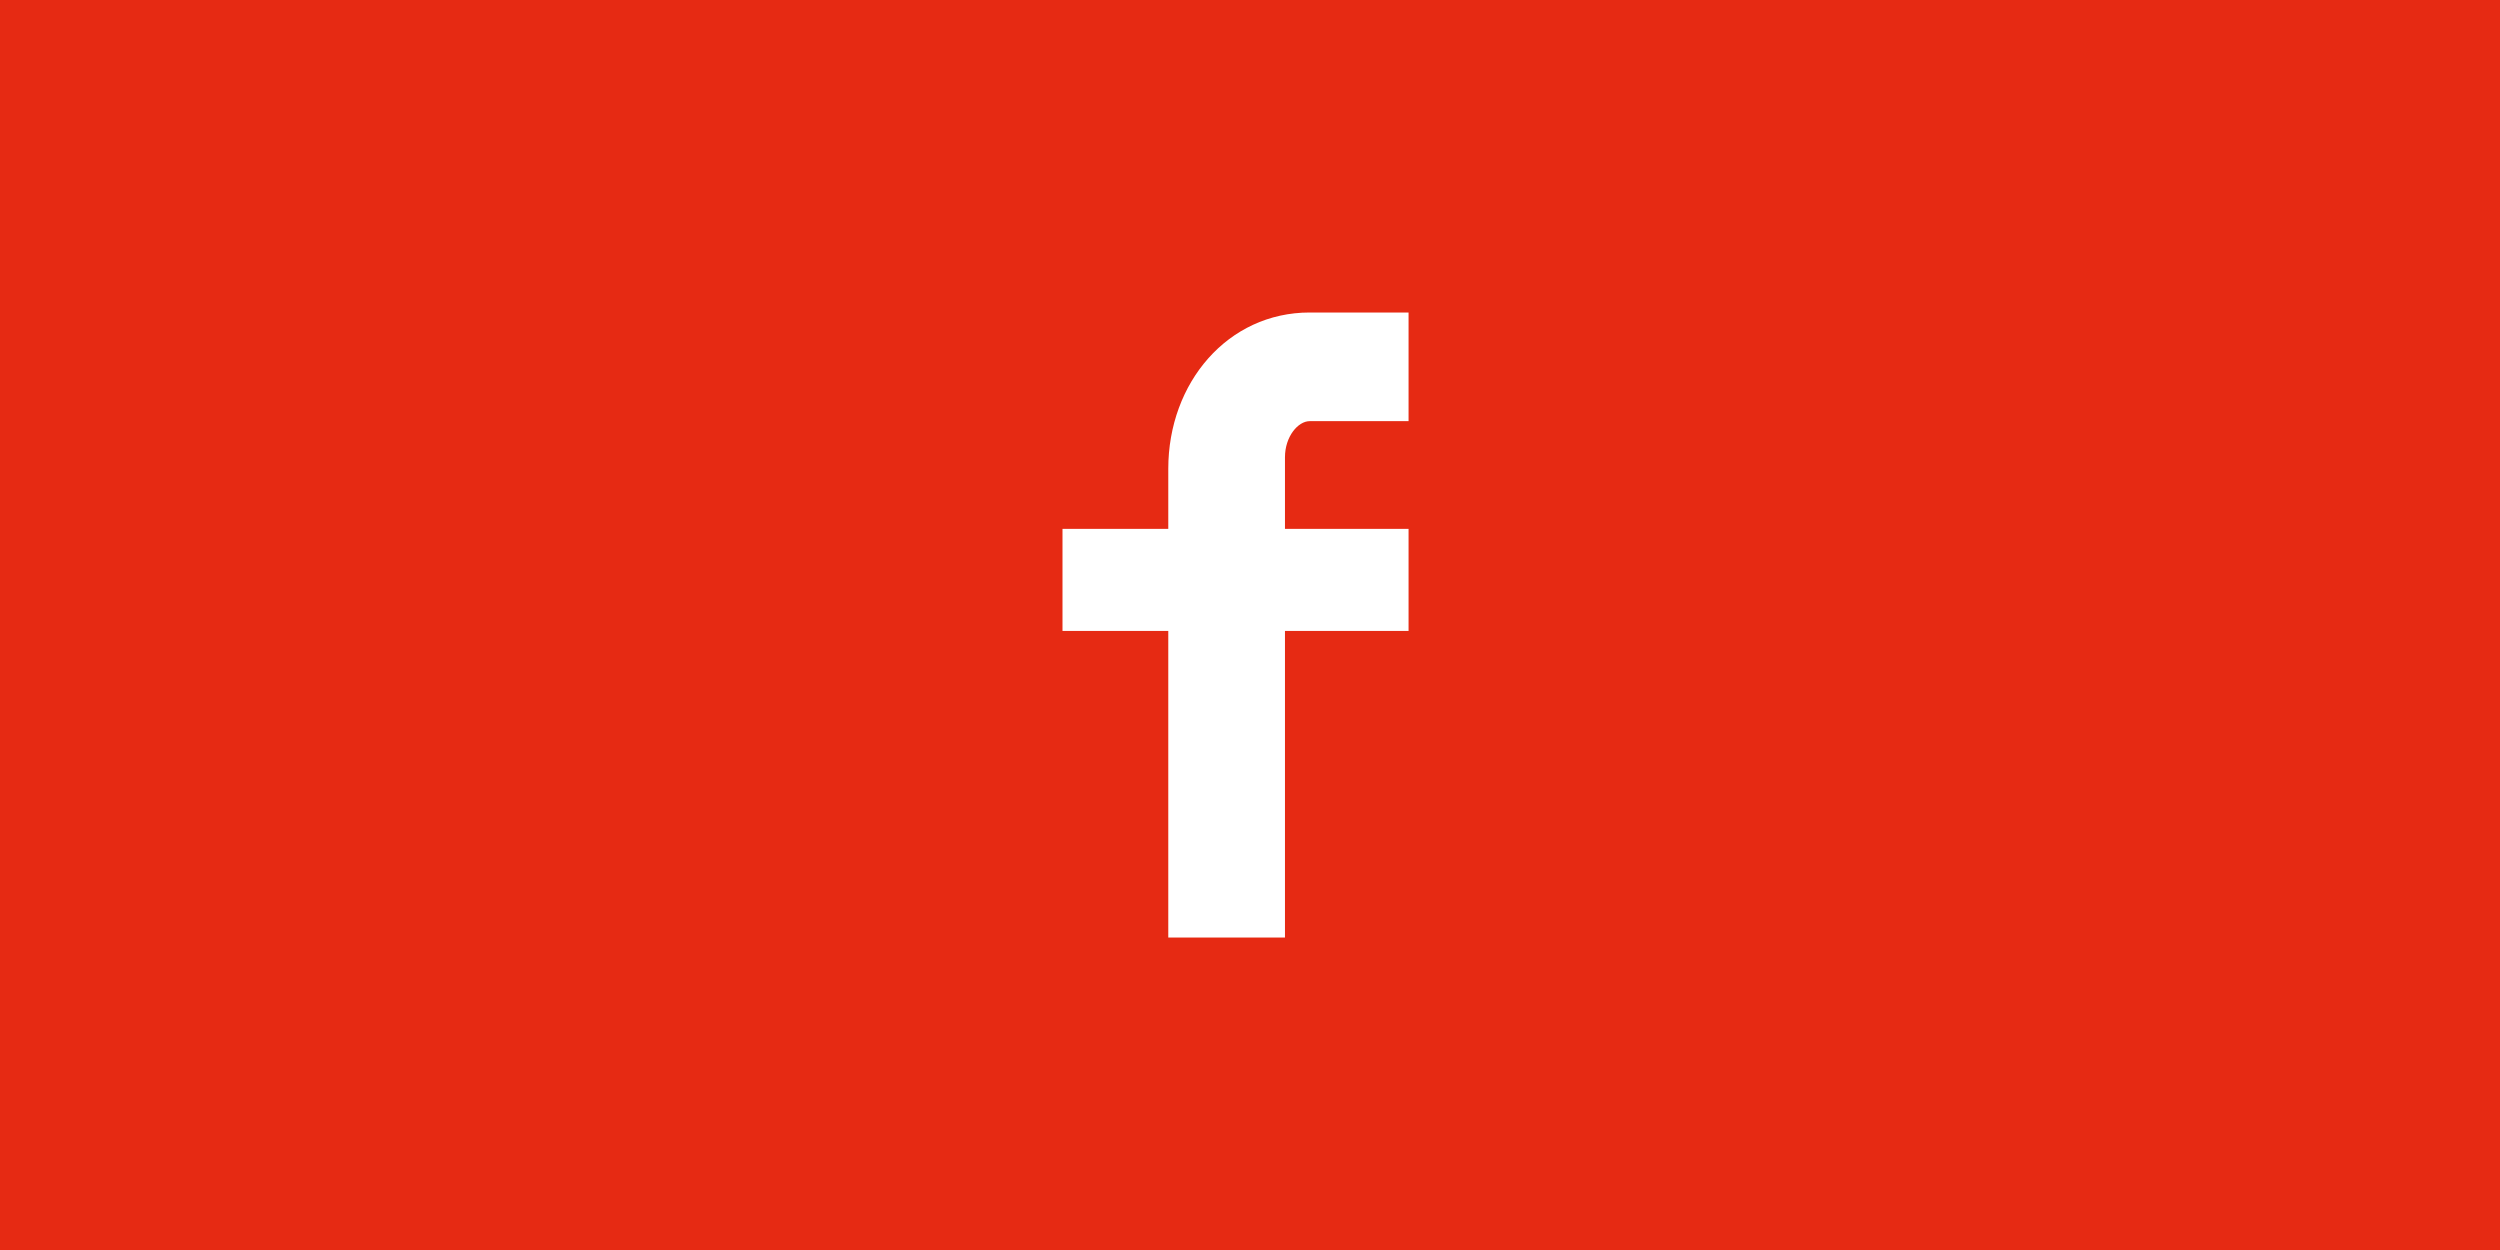 <?xml version="1.0" encoding="UTF-8" standalone="no"?>
<svg width="80px" height="40px" viewBox="0 0 80 40" version="1.1" xmlns="http://www.w3.org/2000/svg" xmlns:xlink="http://www.w3.org/1999/xlink">
    <!-- Generator: Sketch 3.7.1 (28215) - http://www.bohemiancoding.com/sketch -->
    <title>Group</title>
    <desc>Created with Sketch.</desc>
    <defs></defs>
    <g id="Symbols" stroke="none" stroke-width="1" fill="none" fill-rule="evenodd">
        <g id="Group">
            <g>
                <rect id="Rectangle-5" fill="#E62A13" x="0" y="0" width="80" height="40"></rect>
                <path d="M45.074,13.477 L41.91,13.477 C41.536,13.477 41.119,13.971 41.119,14.631 L41.119,16.923 L45.074,16.923 L45.074,20.19 L41.119,20.19 L41.119,30 L37.385,30 L37.385,20.19 L34,20.19 L34,16.923 L37.385,16.923 L37.385,15 C37.385,12.243 39.292,10 41.91,10 L45.074,10 L45.074,13.477 L45.074,13.477 Z" id="Facebook" fill="#FFFFFF"></path>
            </g>
        </g>
    </g>
</svg>